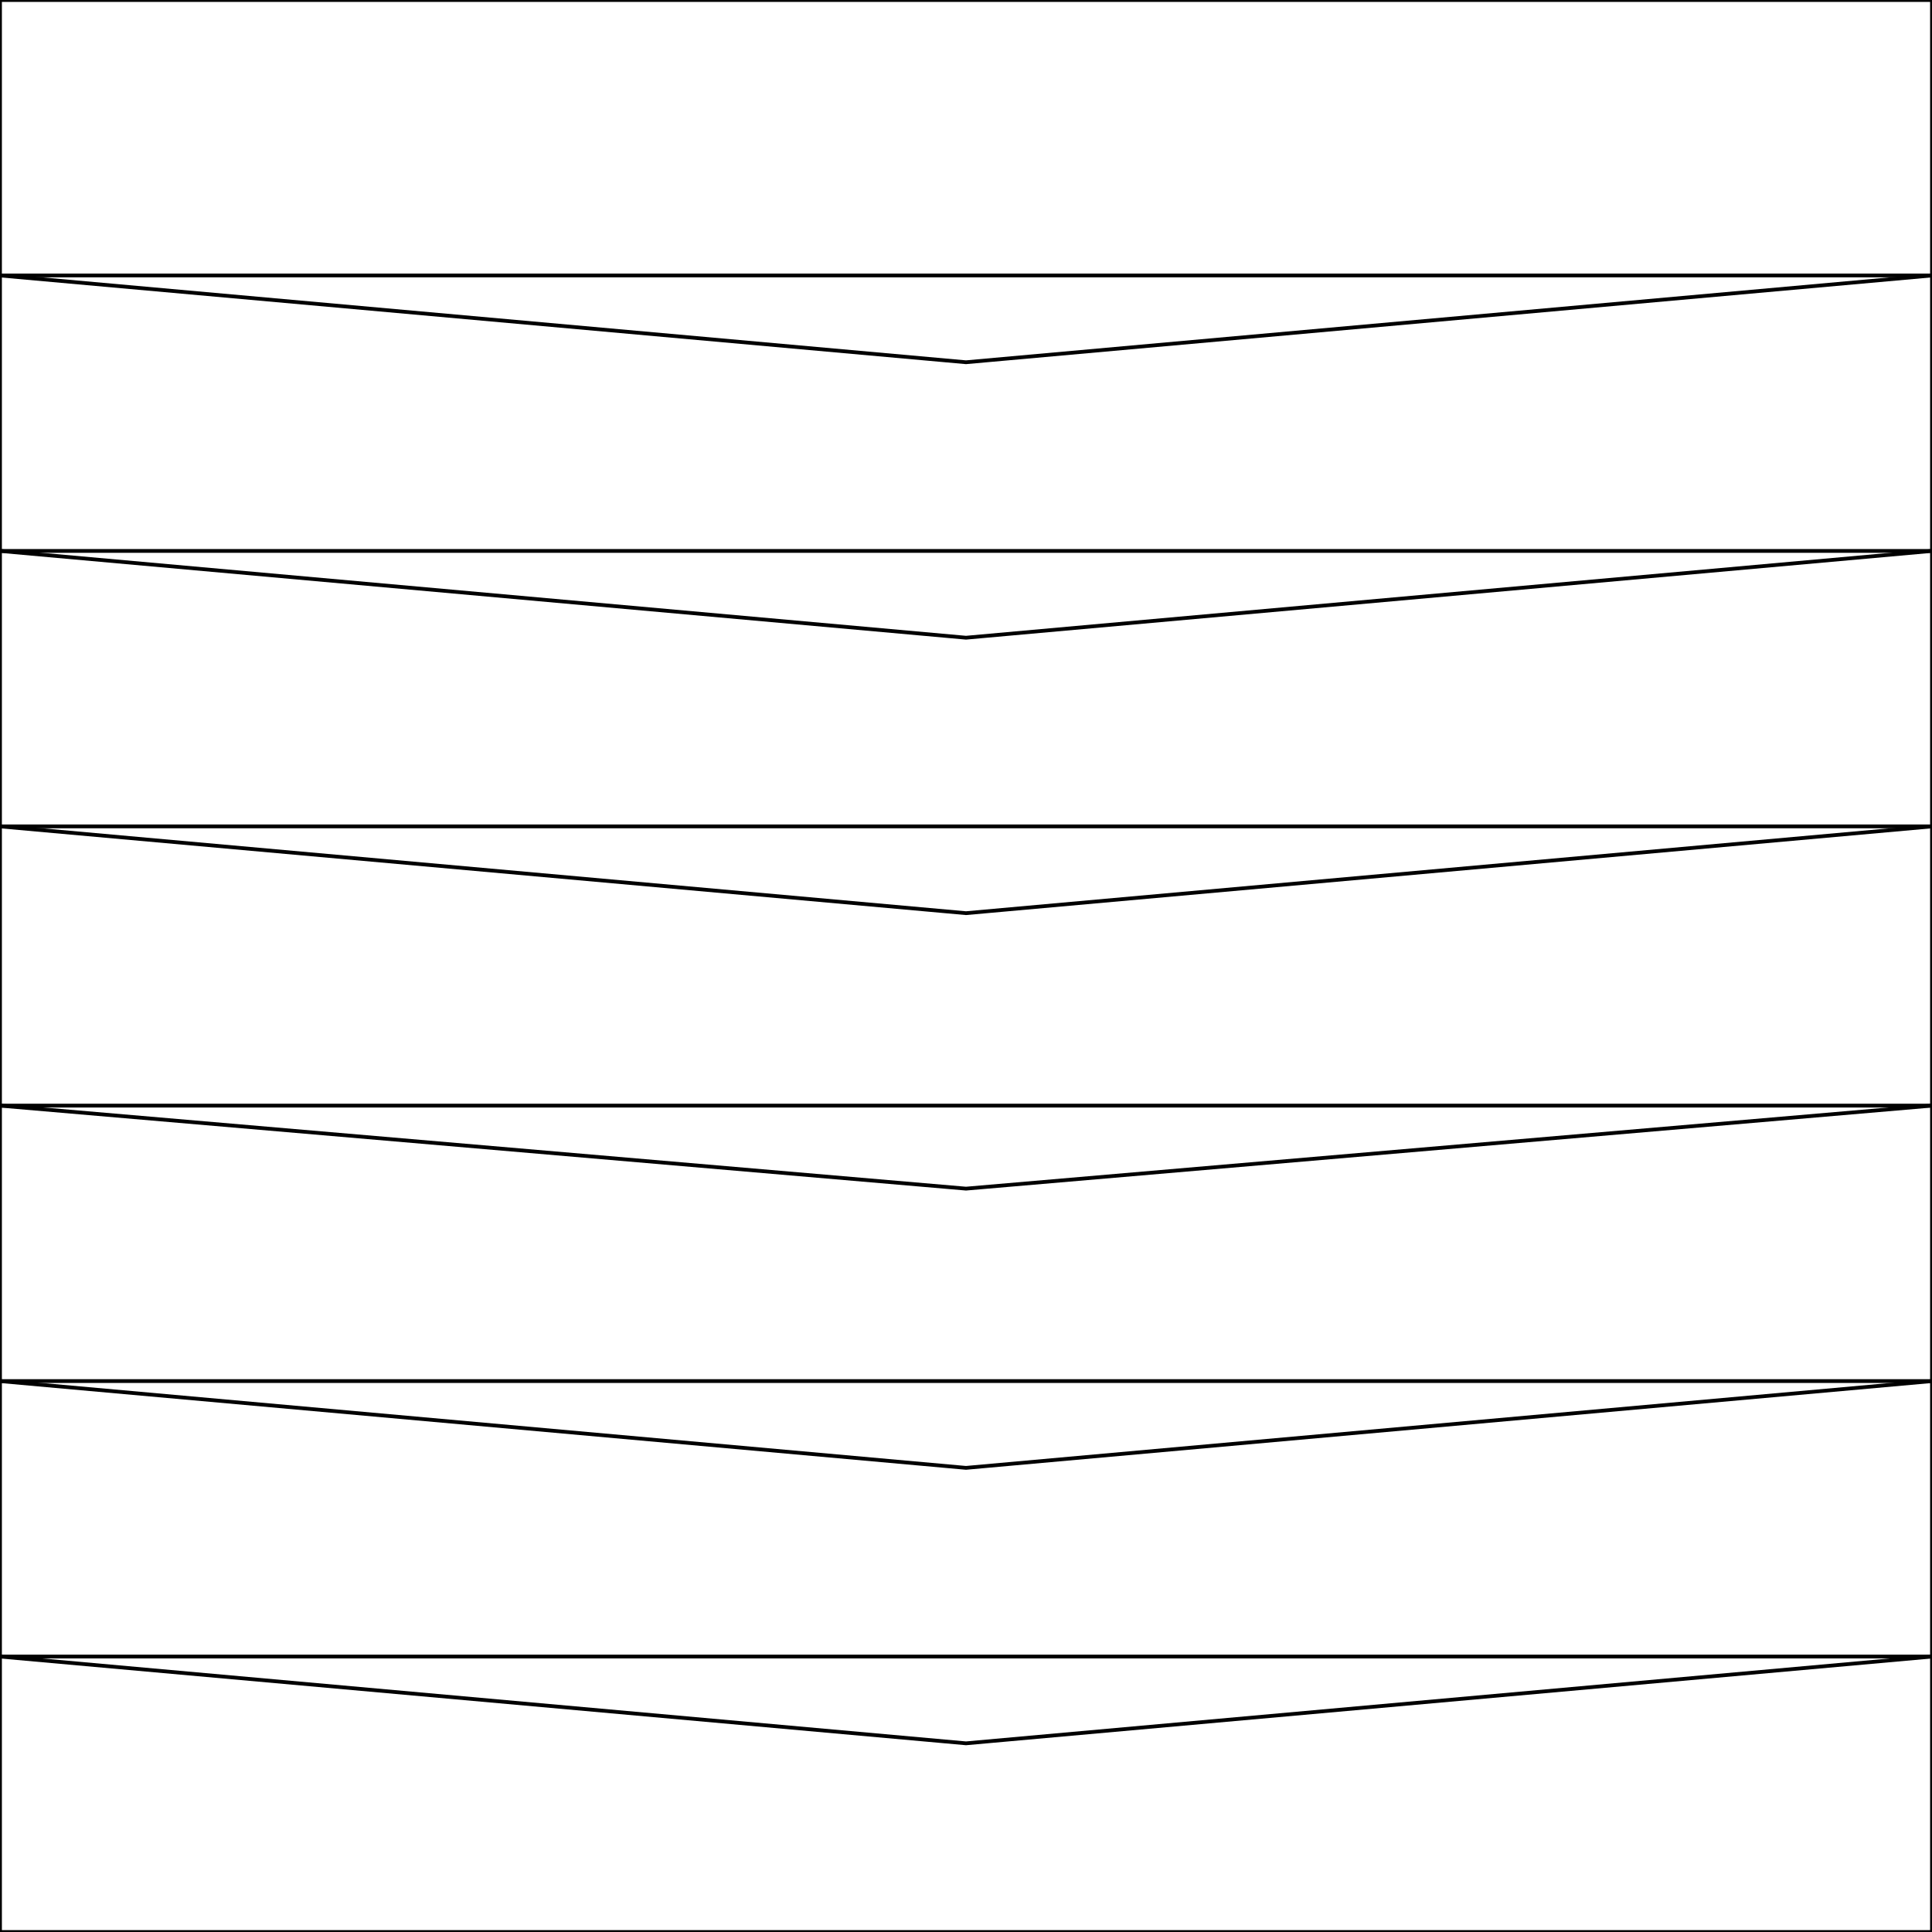 <svg xmlns="http://www.w3.org/2000/svg" width="512" height="512" viewBox="0 0 512 512">
  <mask id="a">
    <circle cx="256" cy="256" r="256" fill="#fff"/>
  </mask>
  <g>
    <path fill="none" d="M0 0h512v73L256 96 0 73Z" stroke="currentColor" stroke-width="1"/>
    <path fill="none" d="M0 73h512v73l-256 23L0 146Z" stroke="currentColor" stroke-width="1"/>
    <path fill="none" d="M0 146h512v73l-256 23L0 219Z" stroke="currentColor" stroke-width="1"/>
    <path fill="none" d="M0 219h512v74l-256 22L0 293Z" stroke="currentColor" stroke-width="1"/>
    <path fill="none" d="M0 293h512v73l-256 23L0 366Z" stroke="currentColor" stroke-width="1"/>
    <path fill="none" d="M0 366h512v73l-256 23L0 439Z" stroke="currentColor" stroke-width="1"/>
    <path fill="none" d="M0 439h512v73H0z" stroke="currentColor" stroke-width="1"/>
  </g>
</svg>
